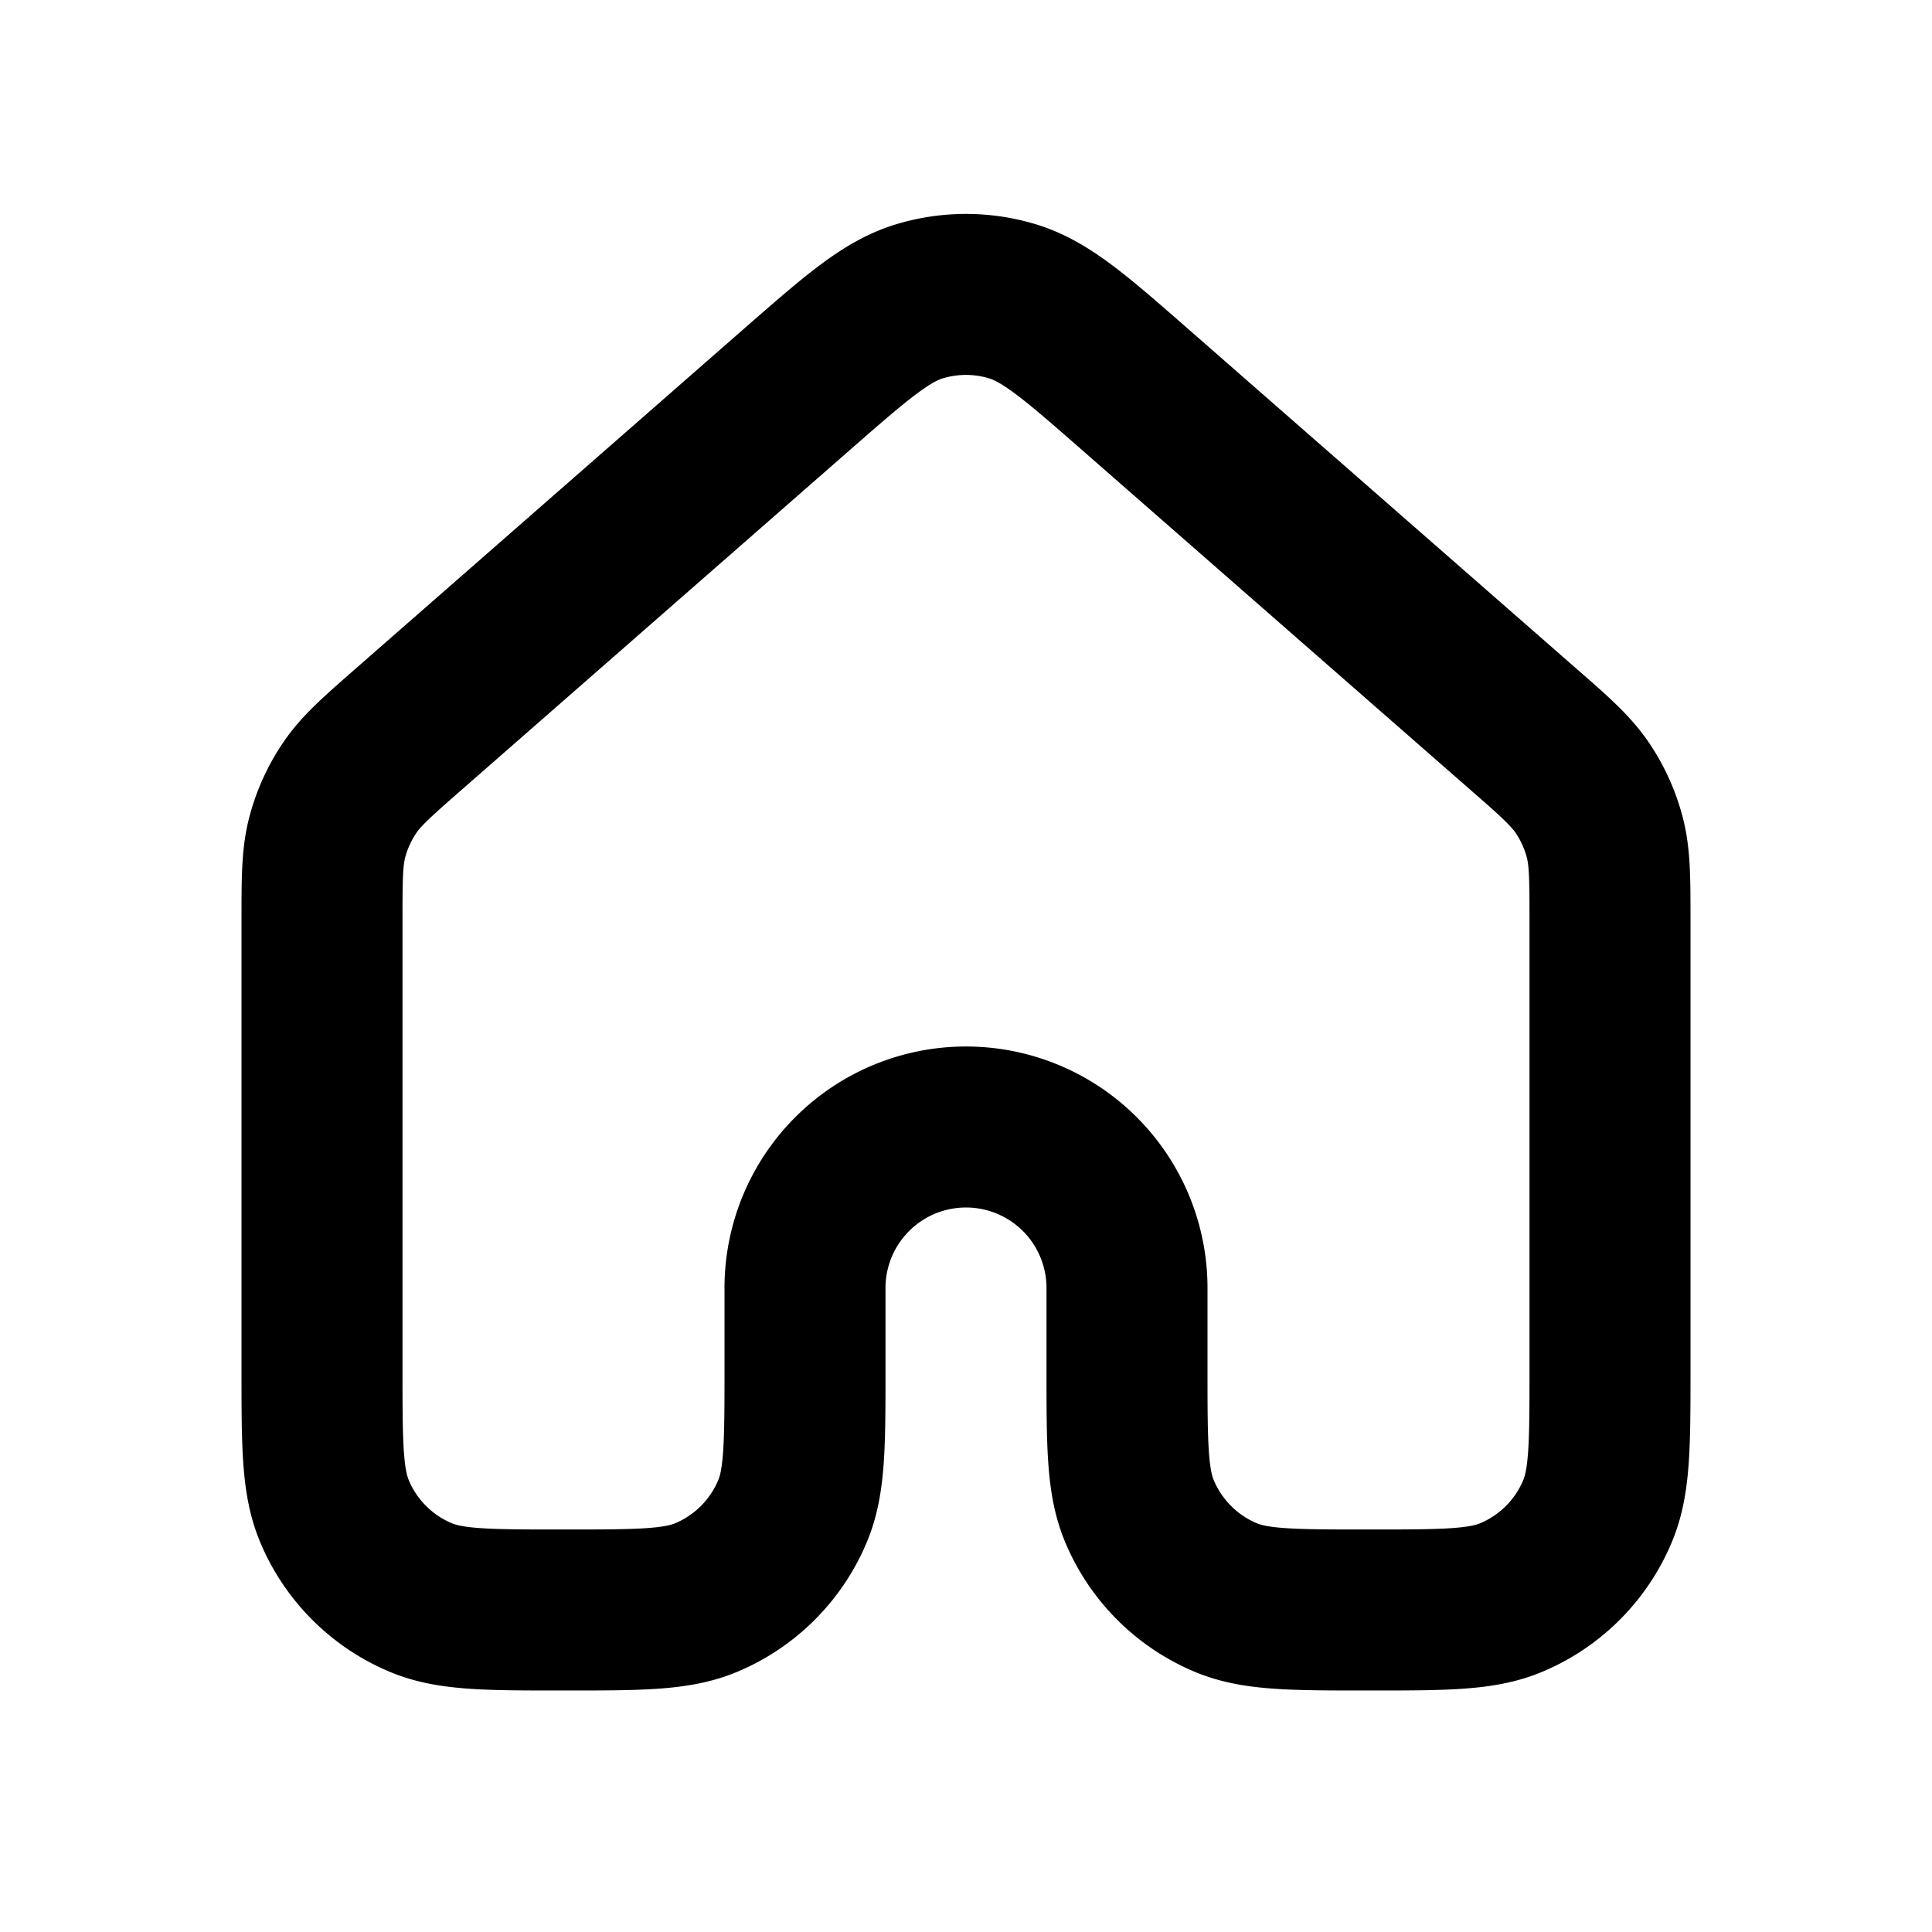 <svg xmlns="http://www.w3.org/2000/svg" width="24" height="24" viewBox="0 0 24 24"><path fill="none" stroke="#000" stroke-linecap="round" stroke-linejoin="round" stroke-width="2" d="M20 17v-5.548c0-.534 0-.801-.065-1.05a2 2 0 0 0-.28-.617c-.145-.213-.345-.39-.748-.741l-4.8-4.2c-.746-.653-1.12-.98-1.54-1.104c-.37-.11-.764-.11-1.135 0c-.42.124-.792.45-1.538 1.102L5.093 9.044c-.402.352-.603.528-.747.74a2 2 0 0 0-.281.618C4 10.65 4 10.918 4 11.452V17c0 .932 0 1.398.152 1.765a2 2 0 0 0 1.082 1.083C5.602 20 6.068 20 7 20s1.398 0 1.766-.152a2 2 0 0 0 1.082-1.083C10 18.398 10 17.932 10 17v-1a2 2 0 1 1 4 0v1c0 .932 0 1.398.152 1.765a2 2 0 0 0 1.082 1.083C15.602 20 16.068 20 17 20s1.398 0 1.766-.152a2 2 0 0 0 1.082-1.083C20 18.398 20 17.932 20 17"/></svg>